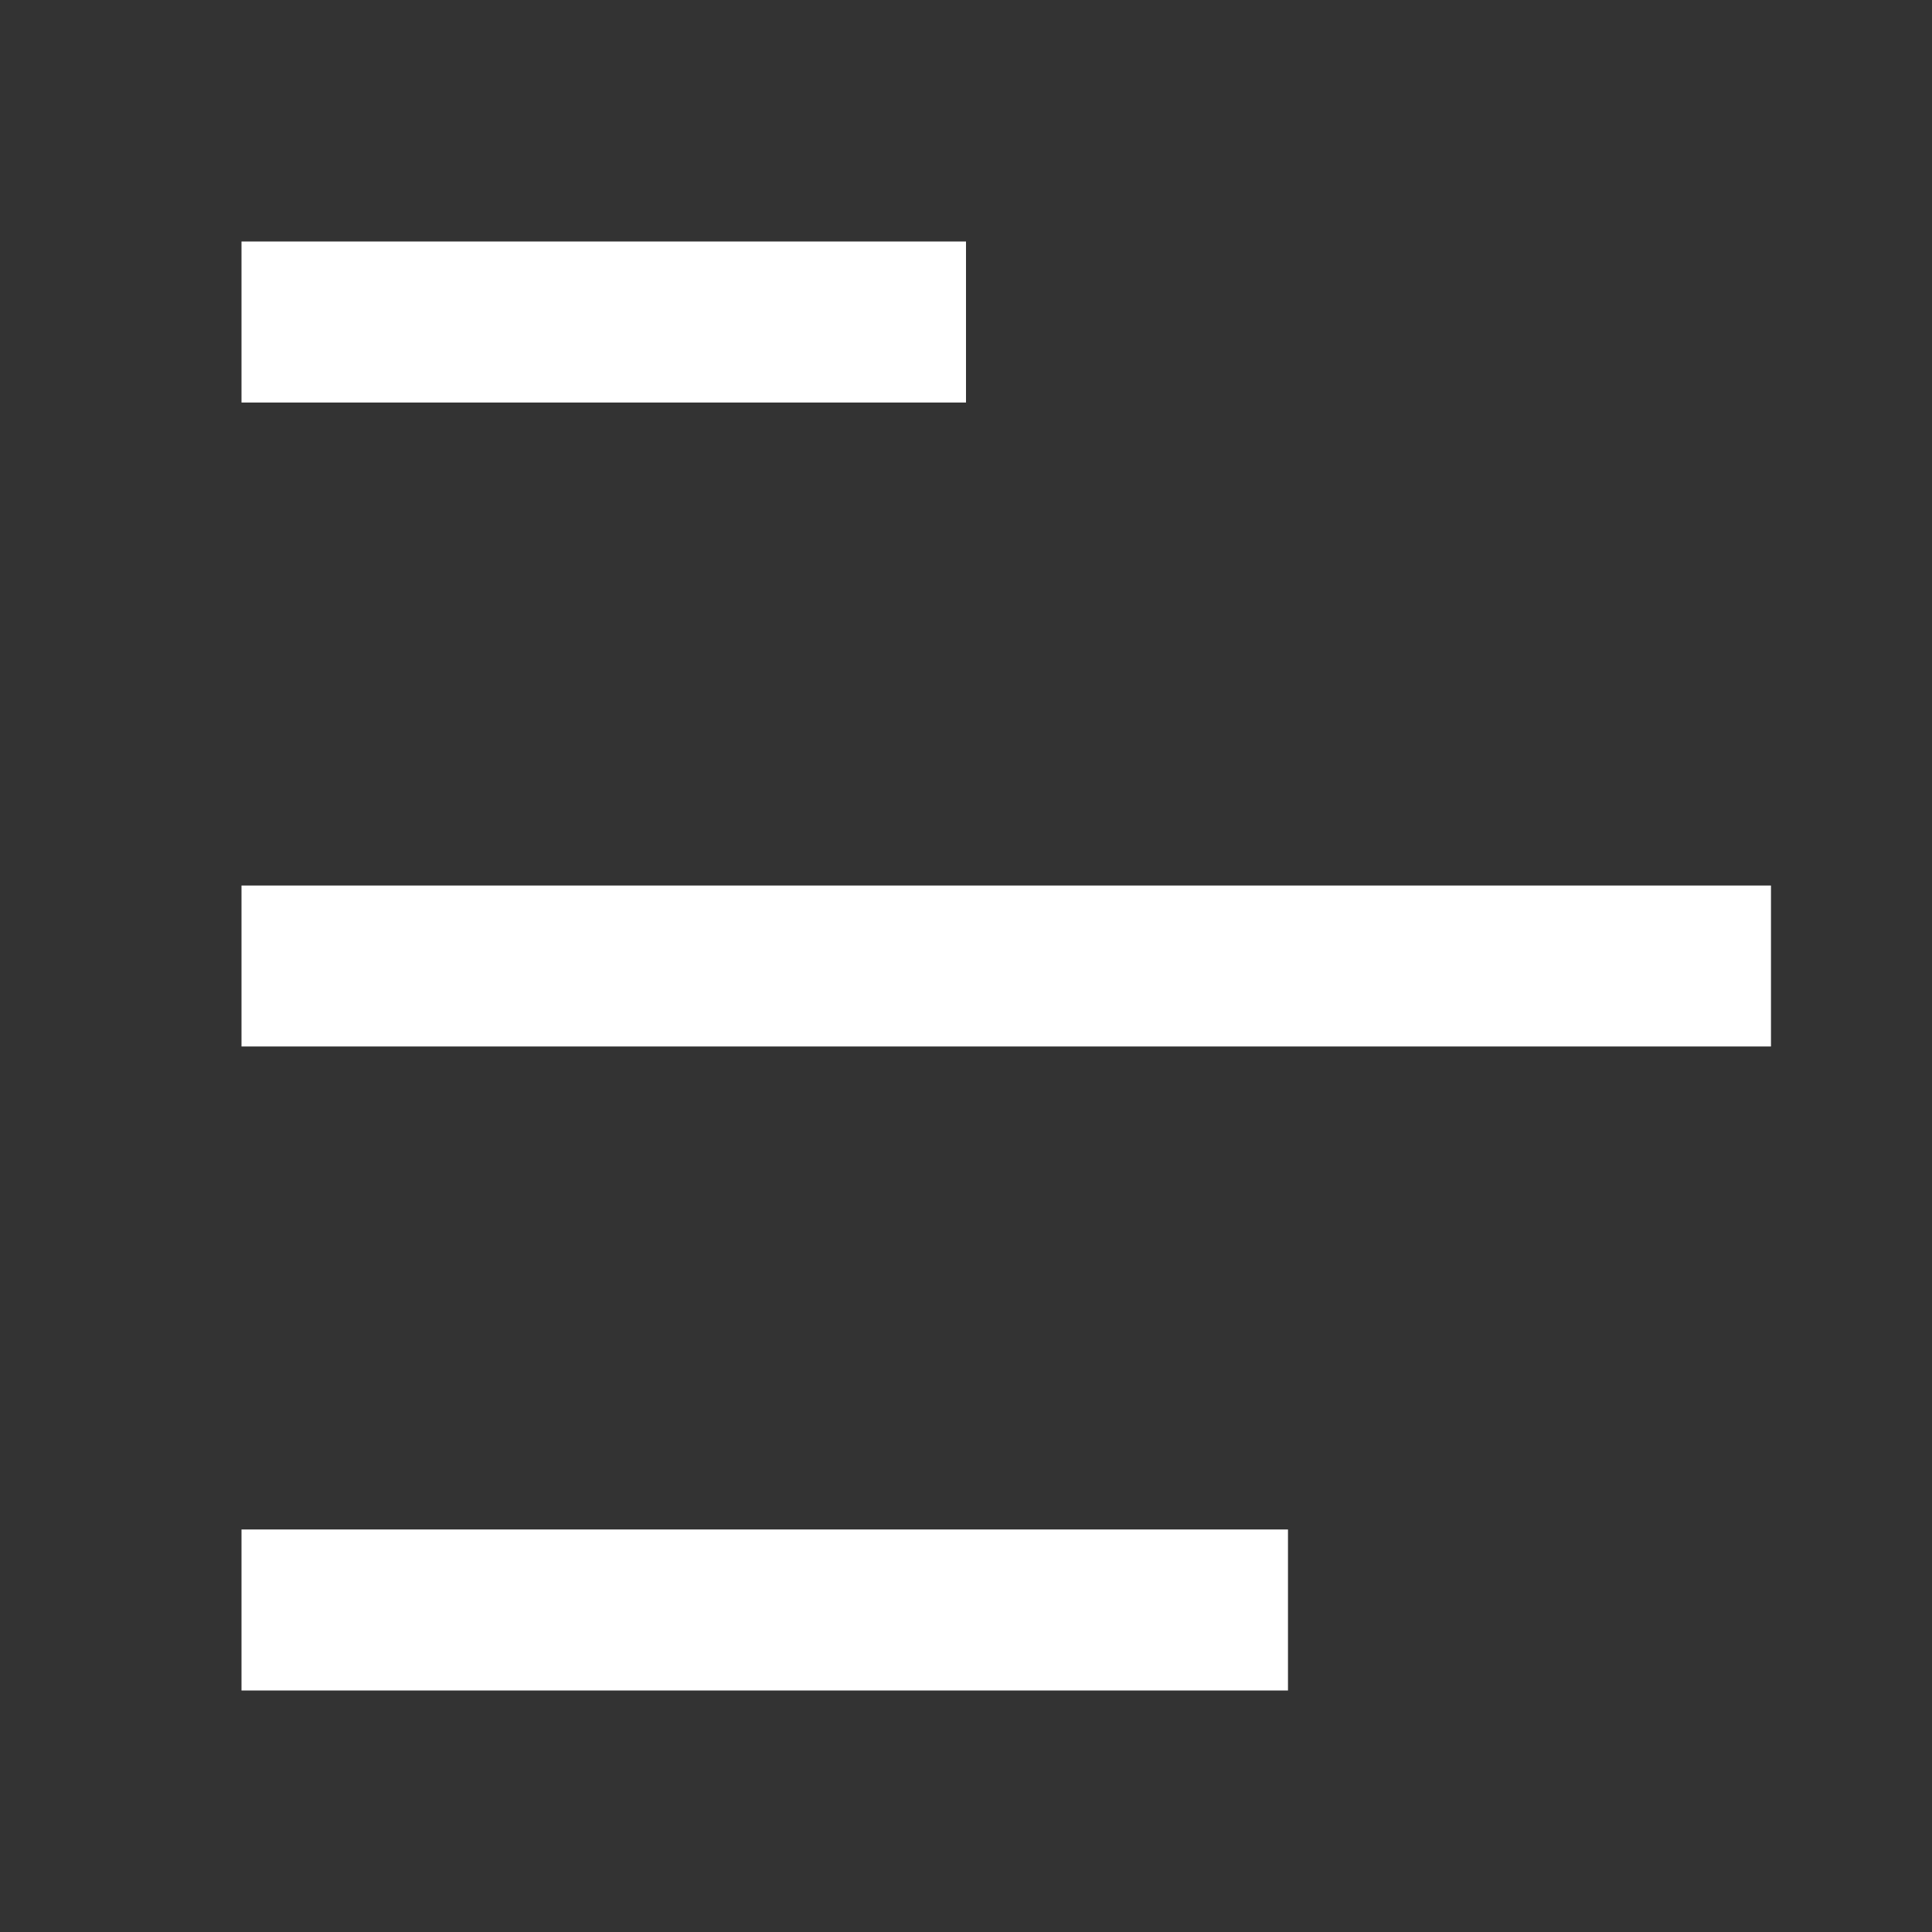 <svg width="32" height="32" viewBox="0 0 32 32" fill="none" xmlns="http://www.w3.org/2000/svg">
<rect x="0" y="0" width="32" height="32" fill="#333333" stroke="none"/>
<path d="M16 4V6.667H4V4H16ZM21.333 25.333V28H4V25.333H21.333ZM29.333 14.667V17.333H4V14.667H29.333Z" fill="white"/>
</svg>
